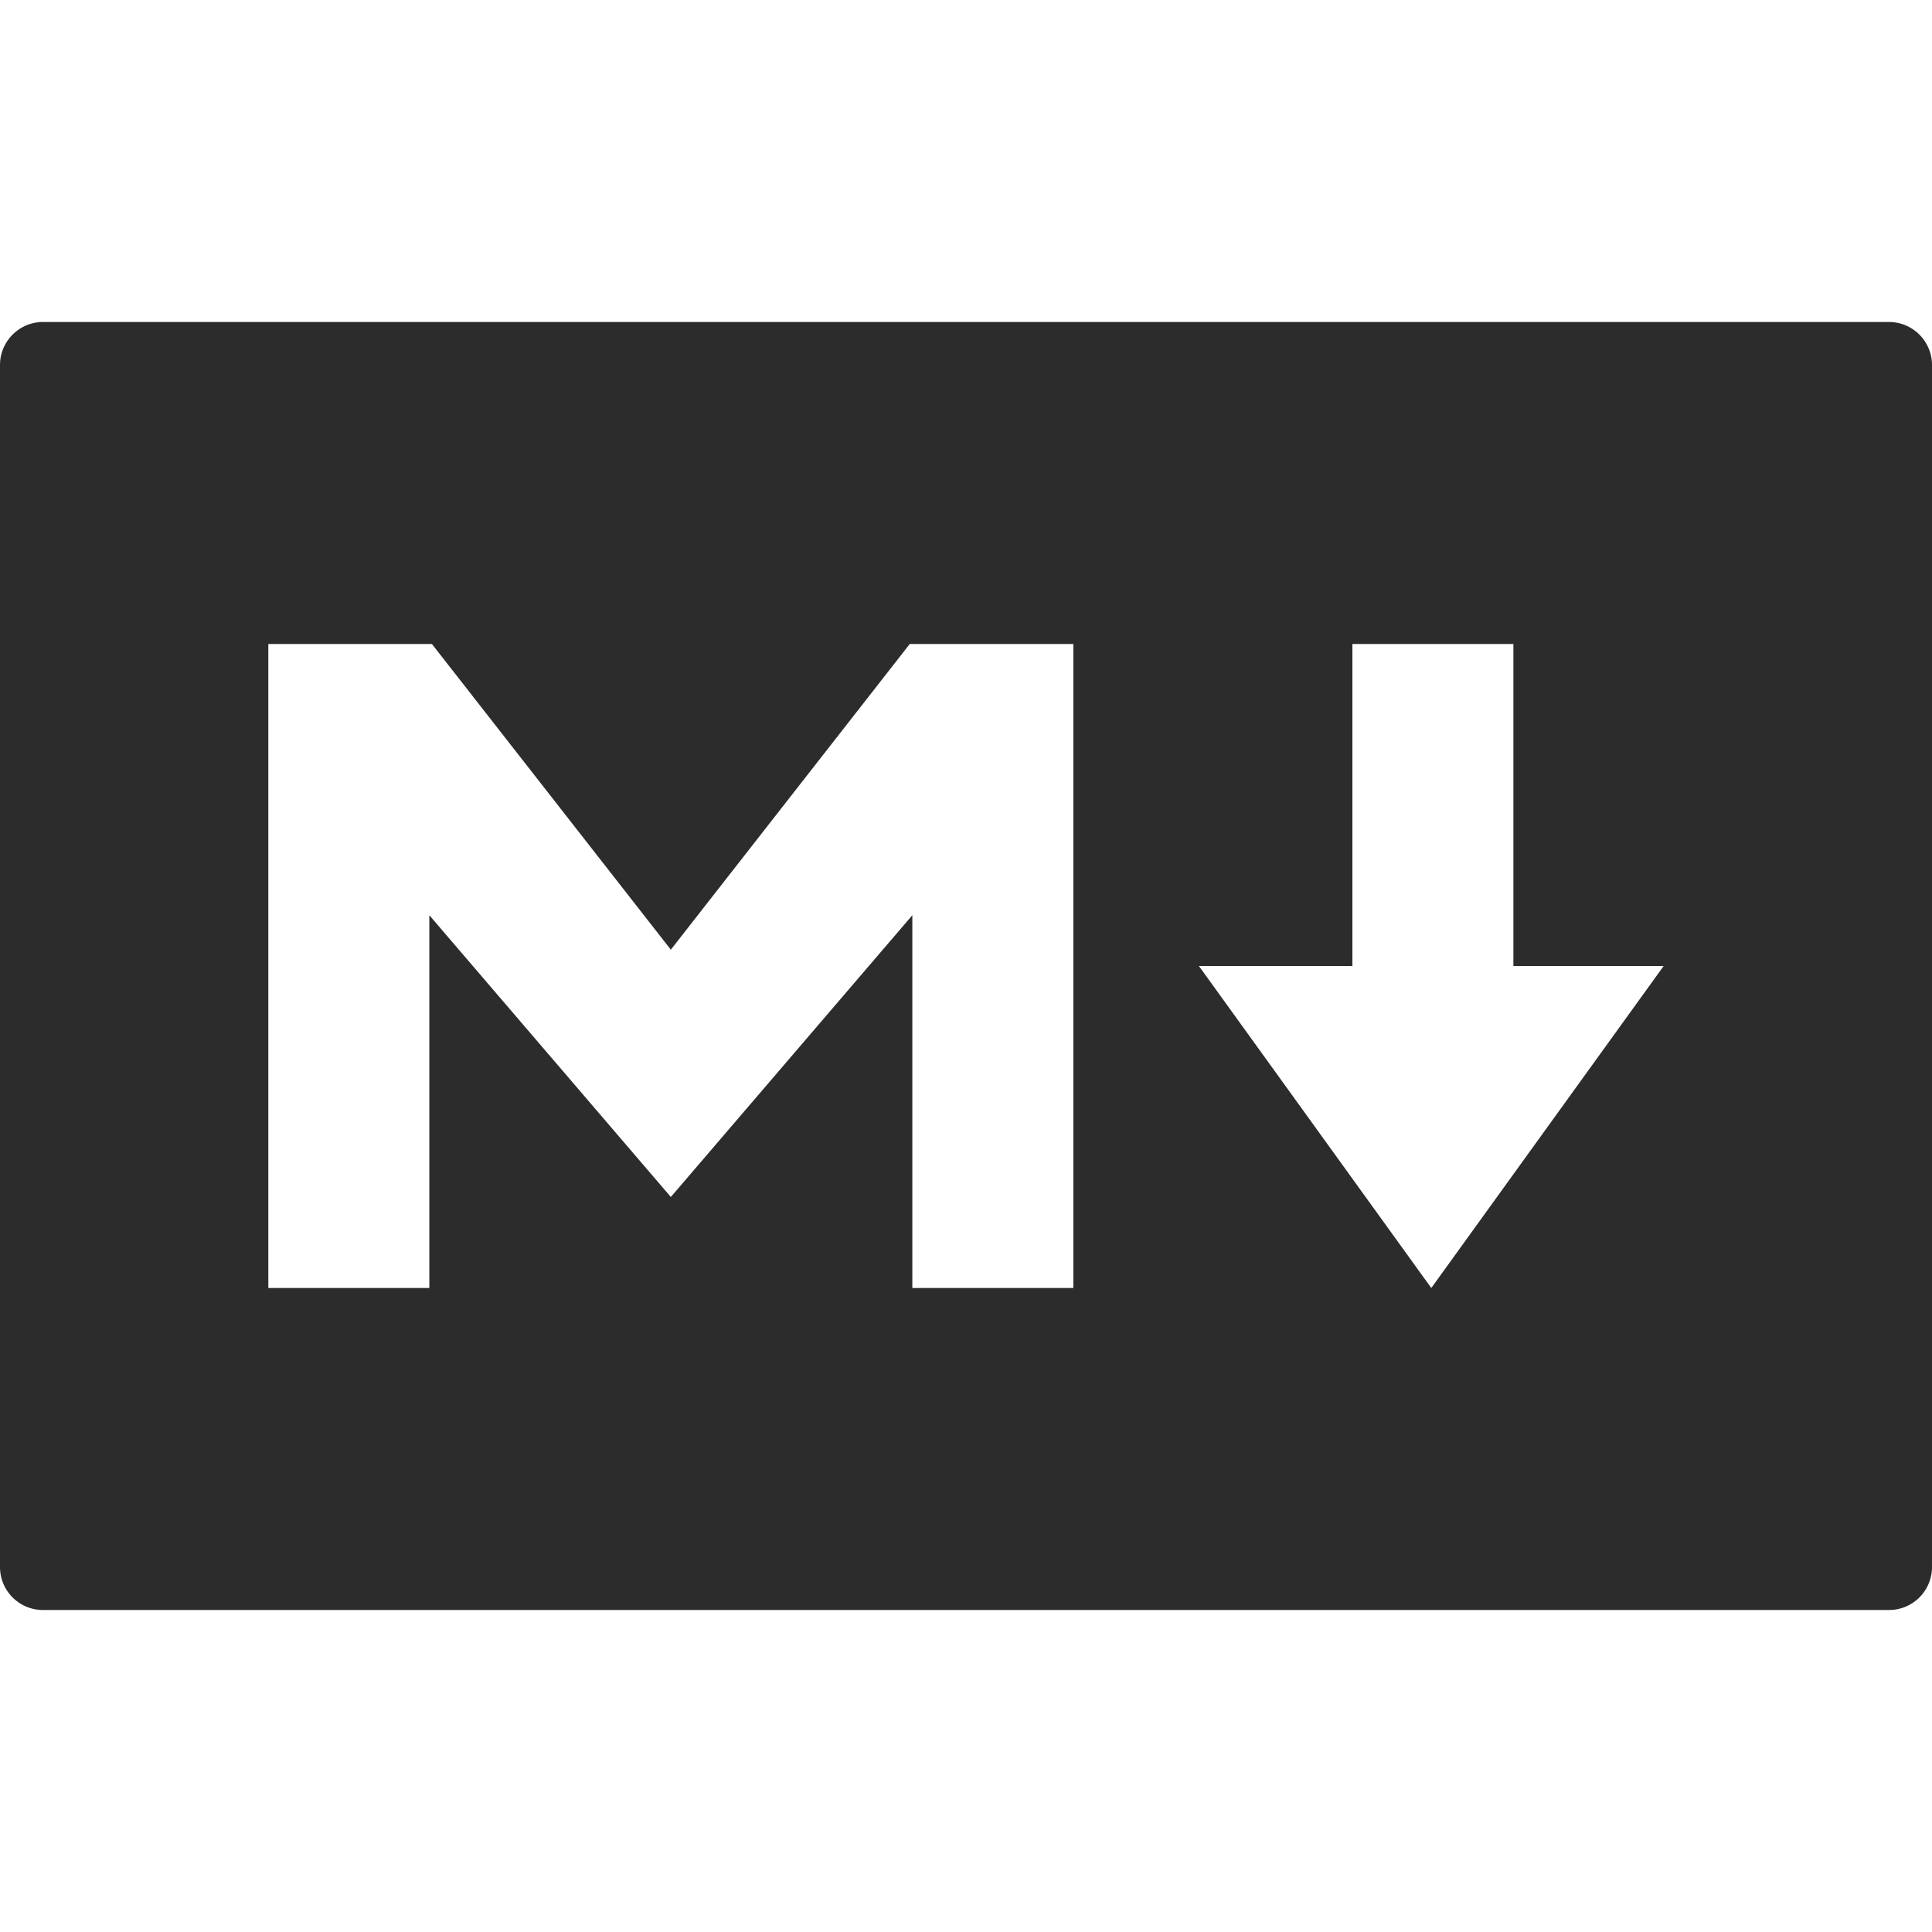 <svg t="1742204238693" class="icon" viewBox="0 0 1536 1024" version="1.1" xmlns="http://www.w3.org/2000/svg" p-id="6276" width="256" height="256"><path d="M0 34.133C0 15.36 15.36 0 34.133 0h1467.733c18.773 0 34.133 15.36 34.133 34.133v955.733a34.133 34.133 0 0 1-34.133 34.133H34.133a34.133 34.133 0 0 1-34.133-34.133V34.133zM213.333 256v512H341.333V471.637l192 224L725.333 471.637V768H853.333V256H723.285L533.333 499.029 343.381 256H213.333z m1109.333 256h-119.467V256h-128v256h-122.027l184.747 256L1322.667 512z" fill="#2C2C2C" p-id="6277"></path></svg>